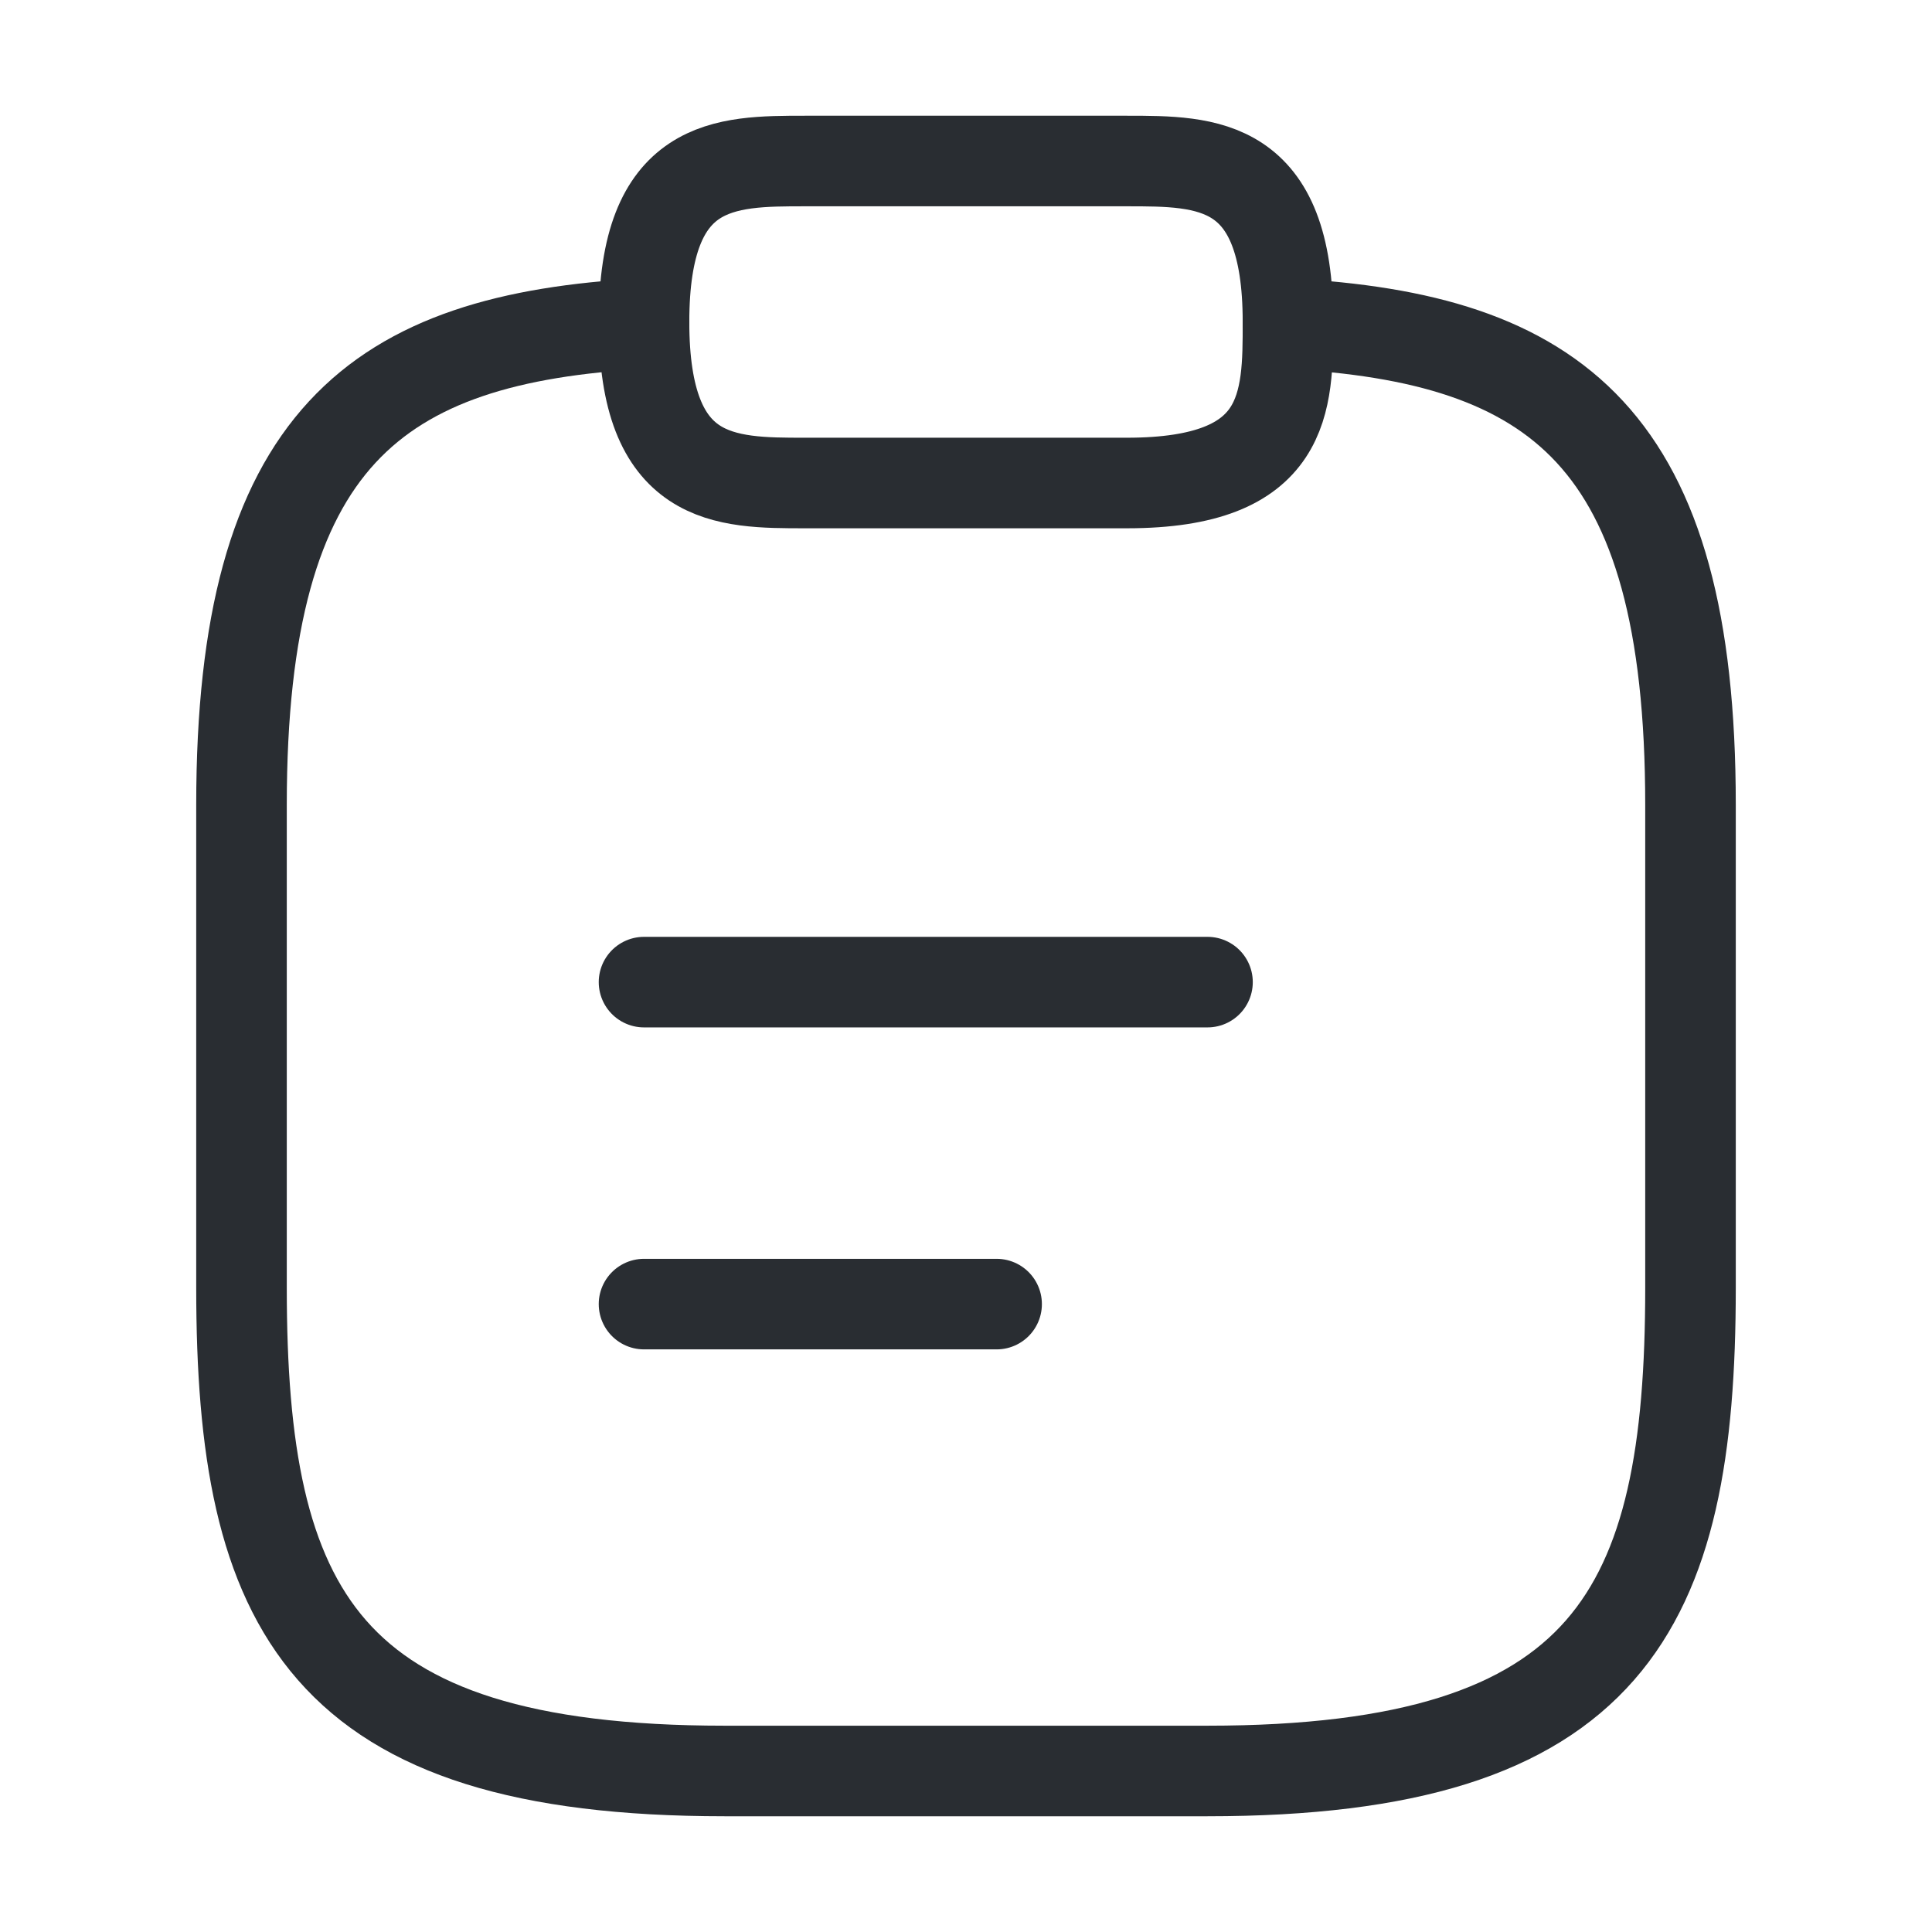 <svg width="32" height="32" viewBox="0 0 32 32" fill="none" xmlns="http://www.w3.org/2000/svg">
<path d="M10.667 16.267H20" stroke="#292D32" stroke-width="1.5" stroke-miterlimit="10" stroke-linecap="round" stroke-linejoin="round"/>
<path d="M10.667 21.6H16.507" stroke="#292D32" stroke-width="1.5" stroke-miterlimit="10" stroke-linecap="round" stroke-linejoin="round"/>
<path d="M13.333 8H18.667C21.333 8 21.333 6.667 21.333 5.333C21.333 2.667 20 2.667 18.667 2.667H13.333C12 2.667 10.667 2.667 10.667 5.333C10.667 8 12 8 13.333 8Z" stroke="#292D32" stroke-width="1.5" stroke-miterlimit="10" stroke-linecap="round" stroke-linejoin="round"/>
<path d="M21.333 5.36C25.773 5.6 28 7.24 28 13.333V21.333C28 26.667 26.667 29.333 20 29.333H12C5.333 29.333 4 26.667 4 21.333V13.333C4 7.253 6.227 5.6 10.667 5.36" stroke="#292D32" stroke-width="1.5" stroke-miterlimit="10" stroke-linecap="round" stroke-linejoin="round"/>
</svg>
